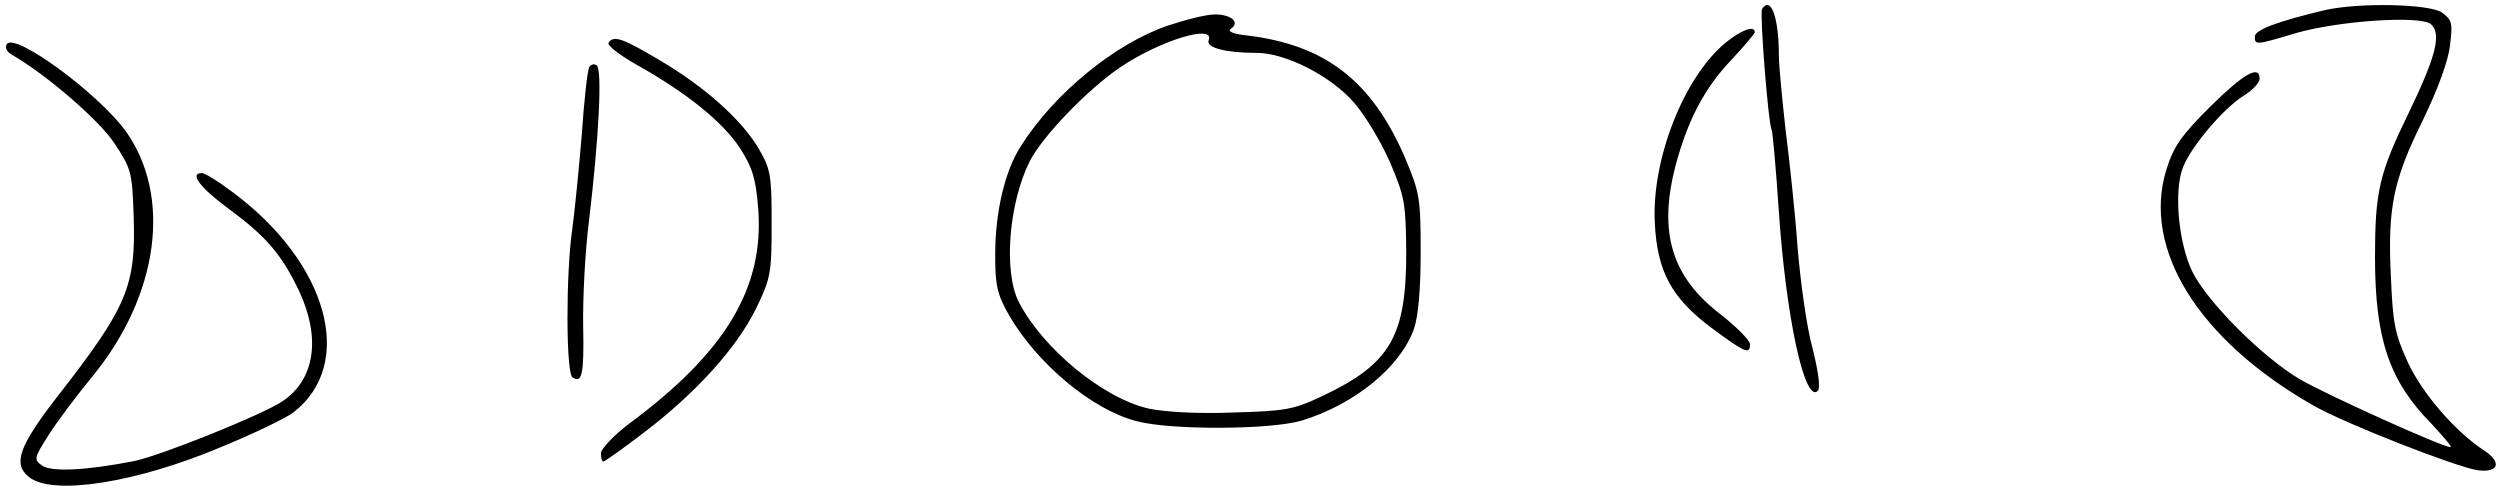 <svg xmlns="http://www.w3.org/2000/svg" version="1" viewBox="0 0 520 102">
  <path d="M366.5 1.9c-.5.9 1.3 23.9 2 25.1.2.3.9 8 1.5 17 1.5 22.1 5.4 40 8.1 37.3.6-.6.1-4.1-1.1-8.9-1.2-4.3-2.5-13.7-3.1-20.9-.5-7.2-1.7-18.2-2.5-24.5-.7-6.3-1.4-13.4-1.4-15.6 0-7.8-1.7-12.4-3.5-9.5zM483.6 2.1C473.9 4.4 469 6.2 469 7.6c0 1.8.2 1.8 8.5-.7 9-2.6 25.8-3.7 28.1-1.9 2.3 2 1.1 6.7-4.6 18.5-6.1 12.5-7 16.3-7 30 0 17.1 3 25.8 11.8 34.7 2.5 2.7 4.3 4.8 3.9 4.8-1.7 0-26-11-31.3-14.1-7.7-4.5-19.3-16.1-22.4-22.4-2.9-6-3.9-16.9-1.9-21.8 1.7-4.3 8.5-12.3 12.6-14.8 1.8-1.1 3.3-2.7 3.3-3.5 0-3-3.3-1.1-10.3 5.8-6.1 6.1-7.6 8.3-9.1 13.1-5.1 16.5 6.7 35.4 30.5 49 6.6 3.8 29.7 12.8 34.2 13.5 4.4.6 5.2-1.6 1.4-4.1-6-3.9-12.9-11.9-15.9-18.4-2.7-5.9-3.1-8.2-3.5-17.8-.7-14.3.5-20.1 6.7-32.6 3.1-6.4 5.3-12.4 5.6-15.5.6-4.6.4-5.3-1.7-6.8-2.6-1.8-17.3-2.1-24.3-.5zM243 5.3c-11 3.7-23.7 14.1-30.6 25C209 35.5 207 44.1 207 53c0 6.4.4 8.2 2.9 12.6 5.8 10 17.2 19.6 26.5 22 7.1 1.9 27.8 1.8 34.3-.1 10.9-3.3 20.6-11.1 23.4-19.1.9-2.5 1.4-8.2 1.4-15.9 0-11.4-.2-12.4-3.3-19.8-6.9-15.9-16.5-23.3-32.6-25.3-3.1-.3-4.4-.9-3.6-1.4 2-1.3.2-3-3.3-3-1.8 0-6.1 1.1-9.7 2.3zm8.4 3.1c-.6 1.5 3.5 2.6 10 2.6 6 0 15.4 4.8 20.2 10.3 2.3 2.6 5.6 8.1 7.5 12.4 3.1 7.3 3.3 8.5 3.4 18.8 0 17.5-3.3 23.2-17.5 29.9-5.9 2.8-7.6 3.1-18.5 3.4-7.2.3-14.1-.1-17.5-.8-9.5-2.1-22.1-12.5-27.1-22.2-3.2-6.3-2.1-20.5 2.3-29.3 2.7-5.2 11.9-14.8 18.8-19.5 8.3-5.6 19.8-9.1 18.4-5.6zM358.9 8.9c-8.7 7.2-15.4 24.3-14.7 37.5.5 10.1 3.5 15.6 11.8 21.8 7 5.2 8 5.6 8 3.4 0-.8-2.8-3.6-6.1-6.2-10.2-7.8-13-17-9.4-30.9 2.5-9.4 6-16.1 11.4-21.8 2.8-3 5.1-5.7 5.1-6 0-1.5-2.8-.5-6.1 2.2zM1.4 9.2c-.4.7 0 1.6 1.1 2.2C9.9 15.7 20.6 25 23.8 29.8c3.5 5.3 3.7 6 4 15.1.5 14.6-1.3 18.9-15.8 37.5-8 10.3-9.4 14.1-6 16.8 4.9 4 22.5 1.2 40.2-6.3 6.8-2.8 13.4-6 14.8-7.1 13.1-10.1 7.2-31.2-12.7-45.9-2.9-2.2-5.7-3.9-6.3-3.9-2.7 0-.4 3 5.4 7.3 8 5.9 11.1 9.5 14.8 17.2 4.6 9.8 3.3 18.5-3.5 23-4.4 2.9-25.4 11.3-30.8 12.4-10.2 2-17.3 2.3-19.2.9-1.7-1.2-1.6-1.6 1.4-6.3 1.7-2.7 5.9-8.3 9.2-12.3 13.8-16.9 16.5-37.5 6.8-51C20.3 19.3 3 6.6 1.4 9.2zM126.6 8.9c-.4.5 2.2 2.5 5.7 4.5 10.4 5.8 18.1 12 21.6 17.4 2.7 4.2 3.3 6.4 3.8 12.5 1.3 16.5-6.7 29.9-26.8 44.8-3.2 2.4-5.8 5.2-5.9 6.1 0 1 .2 1.8.5 1.8s4.1-2.7 8.4-6c10.8-8.2 19.3-17.6 23.3-25.7 3.1-6.4 3.3-7.3 3.3-17.8 0-10.2-.2-11.3-2.7-15.6-3.6-6.1-11.4-13-20.8-18.5-7.6-4.5-9.4-5.1-10.4-3.5zM122.6 13.9c-.4.5-1.1 6.9-1.6 14.2-.6 7.2-1.5 16.2-2 19.8-1.3 9.1-1.3 29.8.1 30.6 2 1.3 2.4-.7 2.2-10.8-.1-5.6.4-15.4 1.2-21.7 2.1-17.5 2.8-31.7 1.6-32.4-.5-.4-1.2-.2-1.5.3z"/>
</svg>
